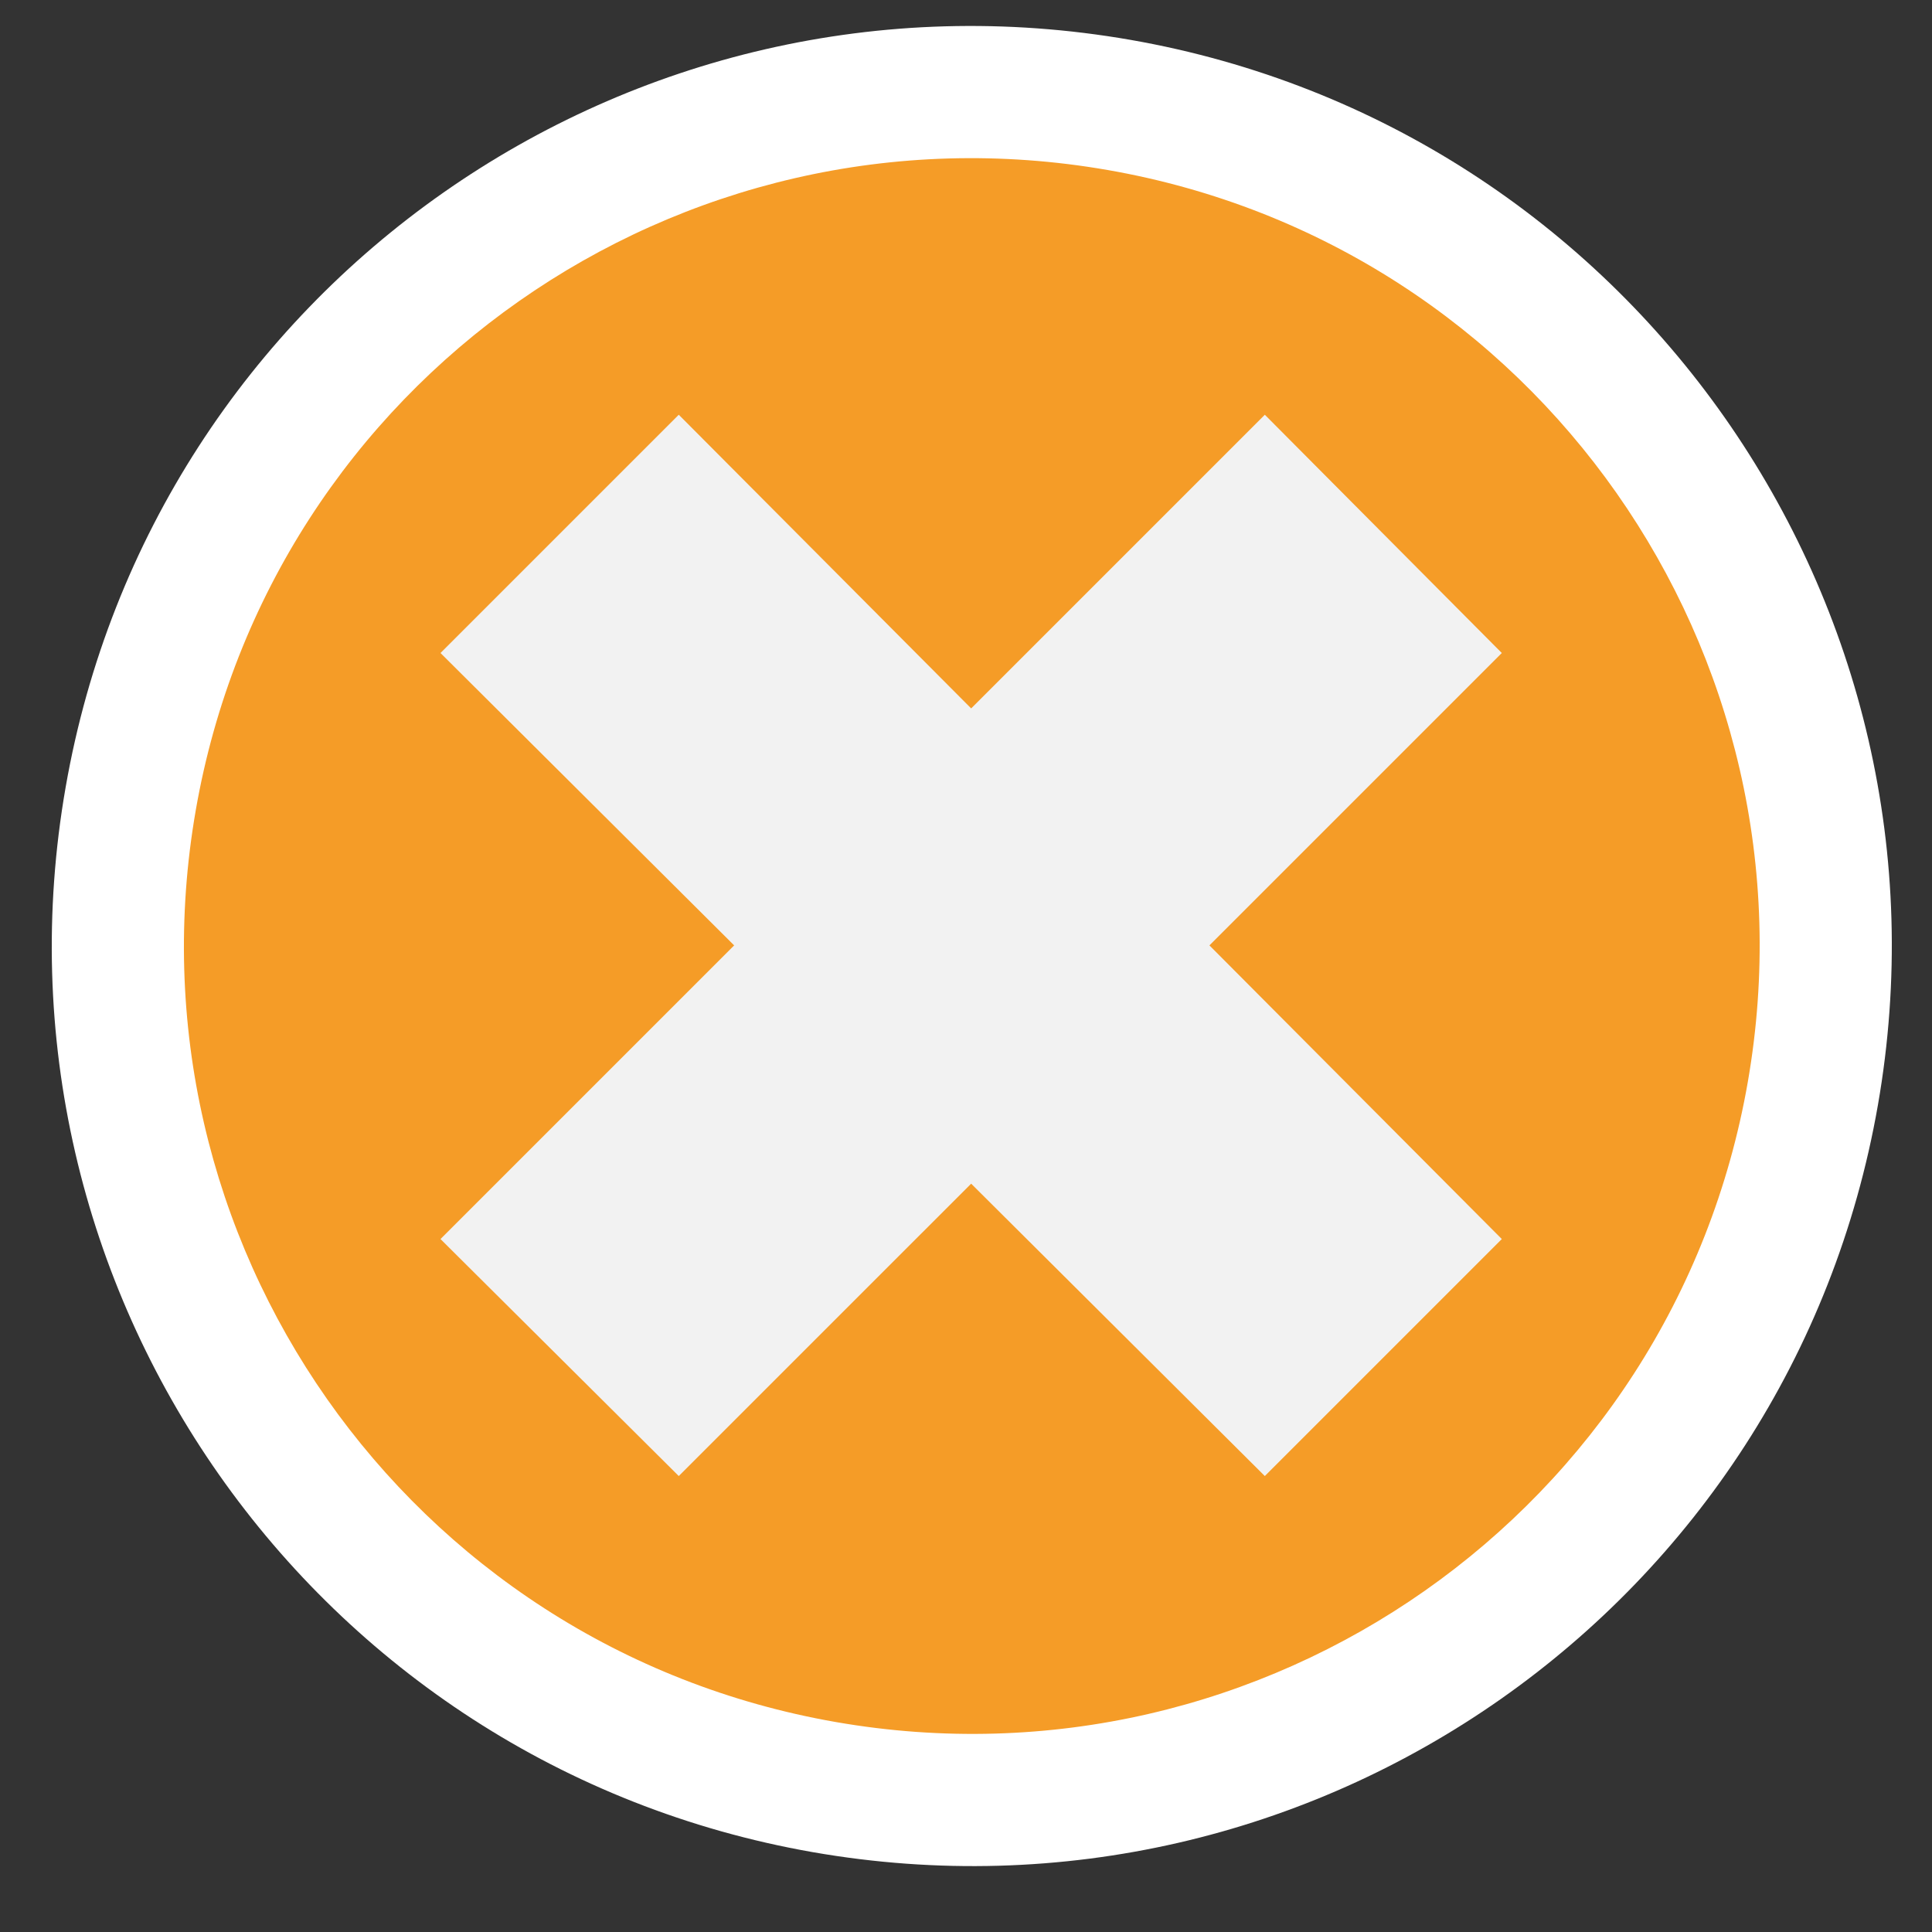 <svg width="15" height="15" viewBox="0 0 15 15" fill="none" xmlns="http://www.w3.org/2000/svg">
<rect x="0" y="0" width="15" height="15" fill="#333333" stroke="none"/>
<path d="M8.78 0.31C12.66 0.99 15.26 4.69 14.58 8.58C13.9 12.47 10.2 15.06 6.31 14.38C2.43 13.7 -0.17 10 0.51 6.11C1.19 2.22 4.89 -0.37 8.78 0.31Z" fill="white"/>
<path d="M8.6 1.32C11.93 1.9 14.15 5.07 13.57 8.4C12.99 11.73 9.82 13.95 6.49 13.37C3.16 12.79 0.94 9.62 1.52 6.29C2.1 2.96 5.27 0.74 8.6 1.32Z" fill="#F59C27"/>
<path d="M11.66 5.07L9.82 3.22L7.54 5.5L5.27 3.22L3.42 5.07L5.7 7.34L3.42 9.62L5.27 11.46L7.54 9.19L9.82 11.46L11.66 9.62L9.39 7.34L11.66 5.07Z" fill="#F2F2F2"/>
</svg>
